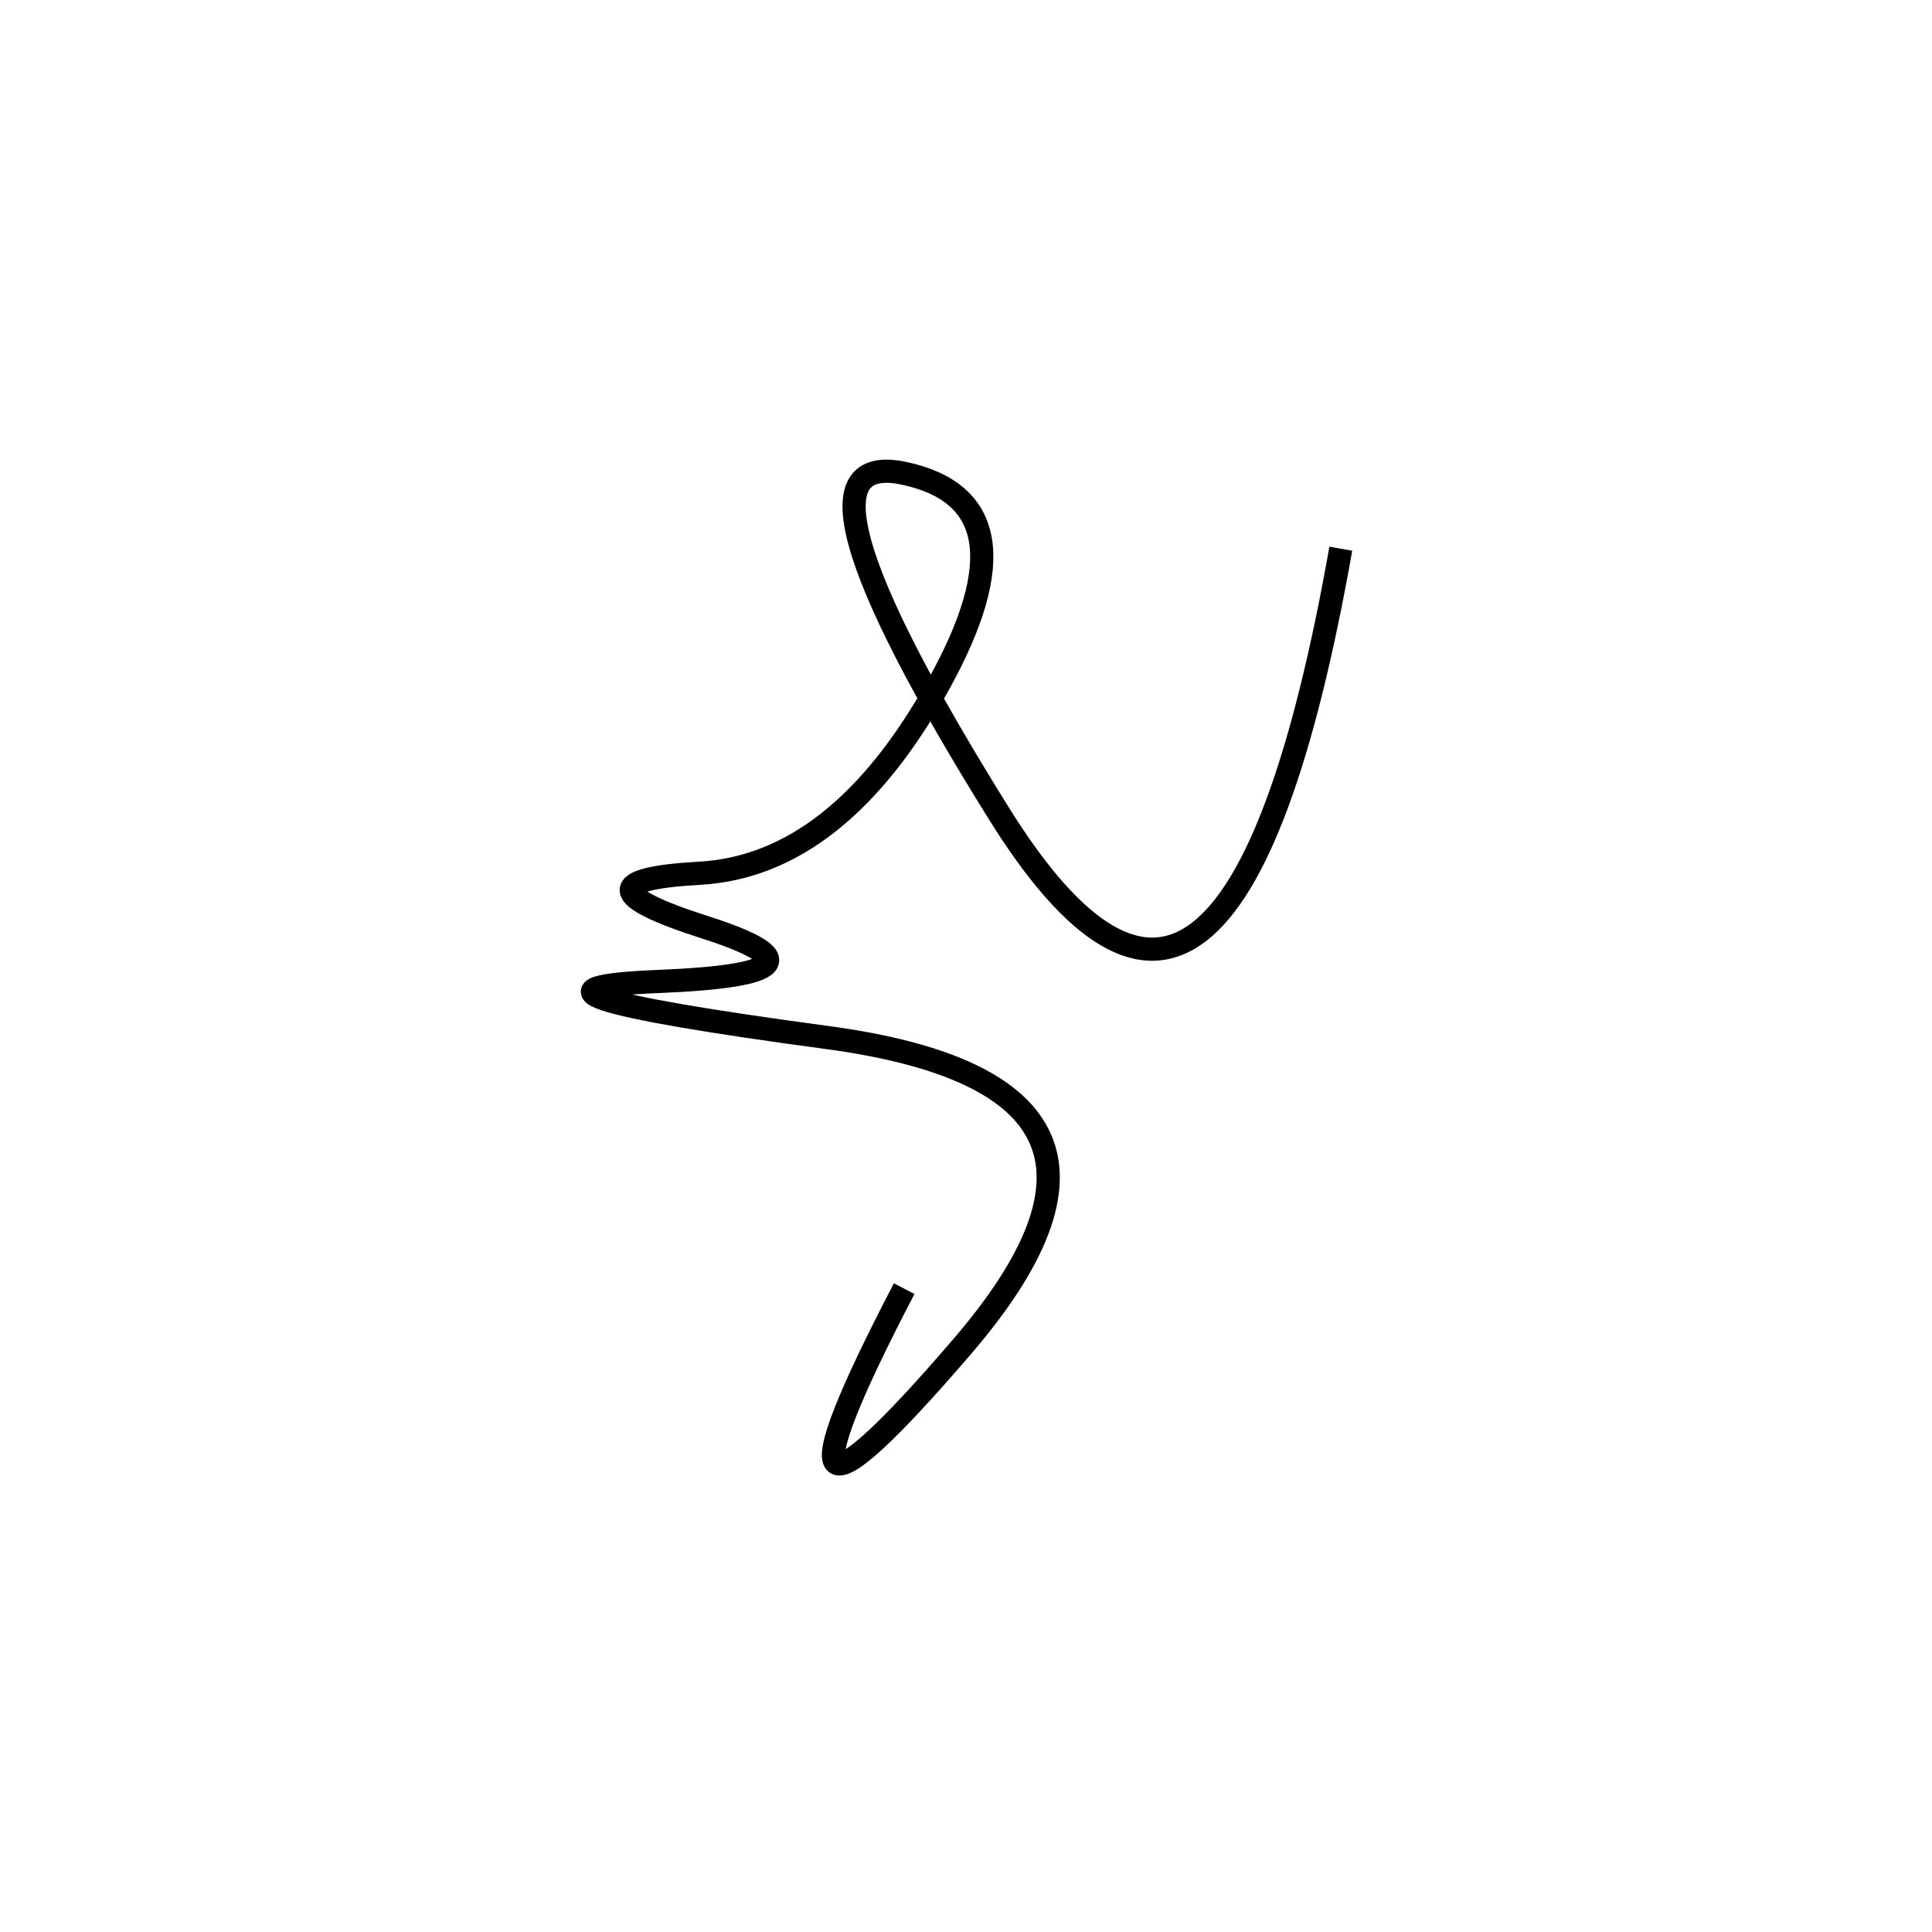 <svg xmlns="http://www.w3.org/2000/svg" viewBox="-3 8 500 500"><rect x="-250" y="-250" width="1000" height="1000" fill="#fff"></rect><path d="M344 150 Q315 314 255.5 218.5 Q196 123 231 130.5 Q266 138 240 185 Q214 232 178 234 Q142 236 179.5 248 Q217 260 167.5 262 Q118 264 211 276.5 Q304 289 246 356.5 Q188 424 231 341.5" style="stroke:hsl(318, 98%, 50%); stroke-width:6px; fill: none;"></path></svg>